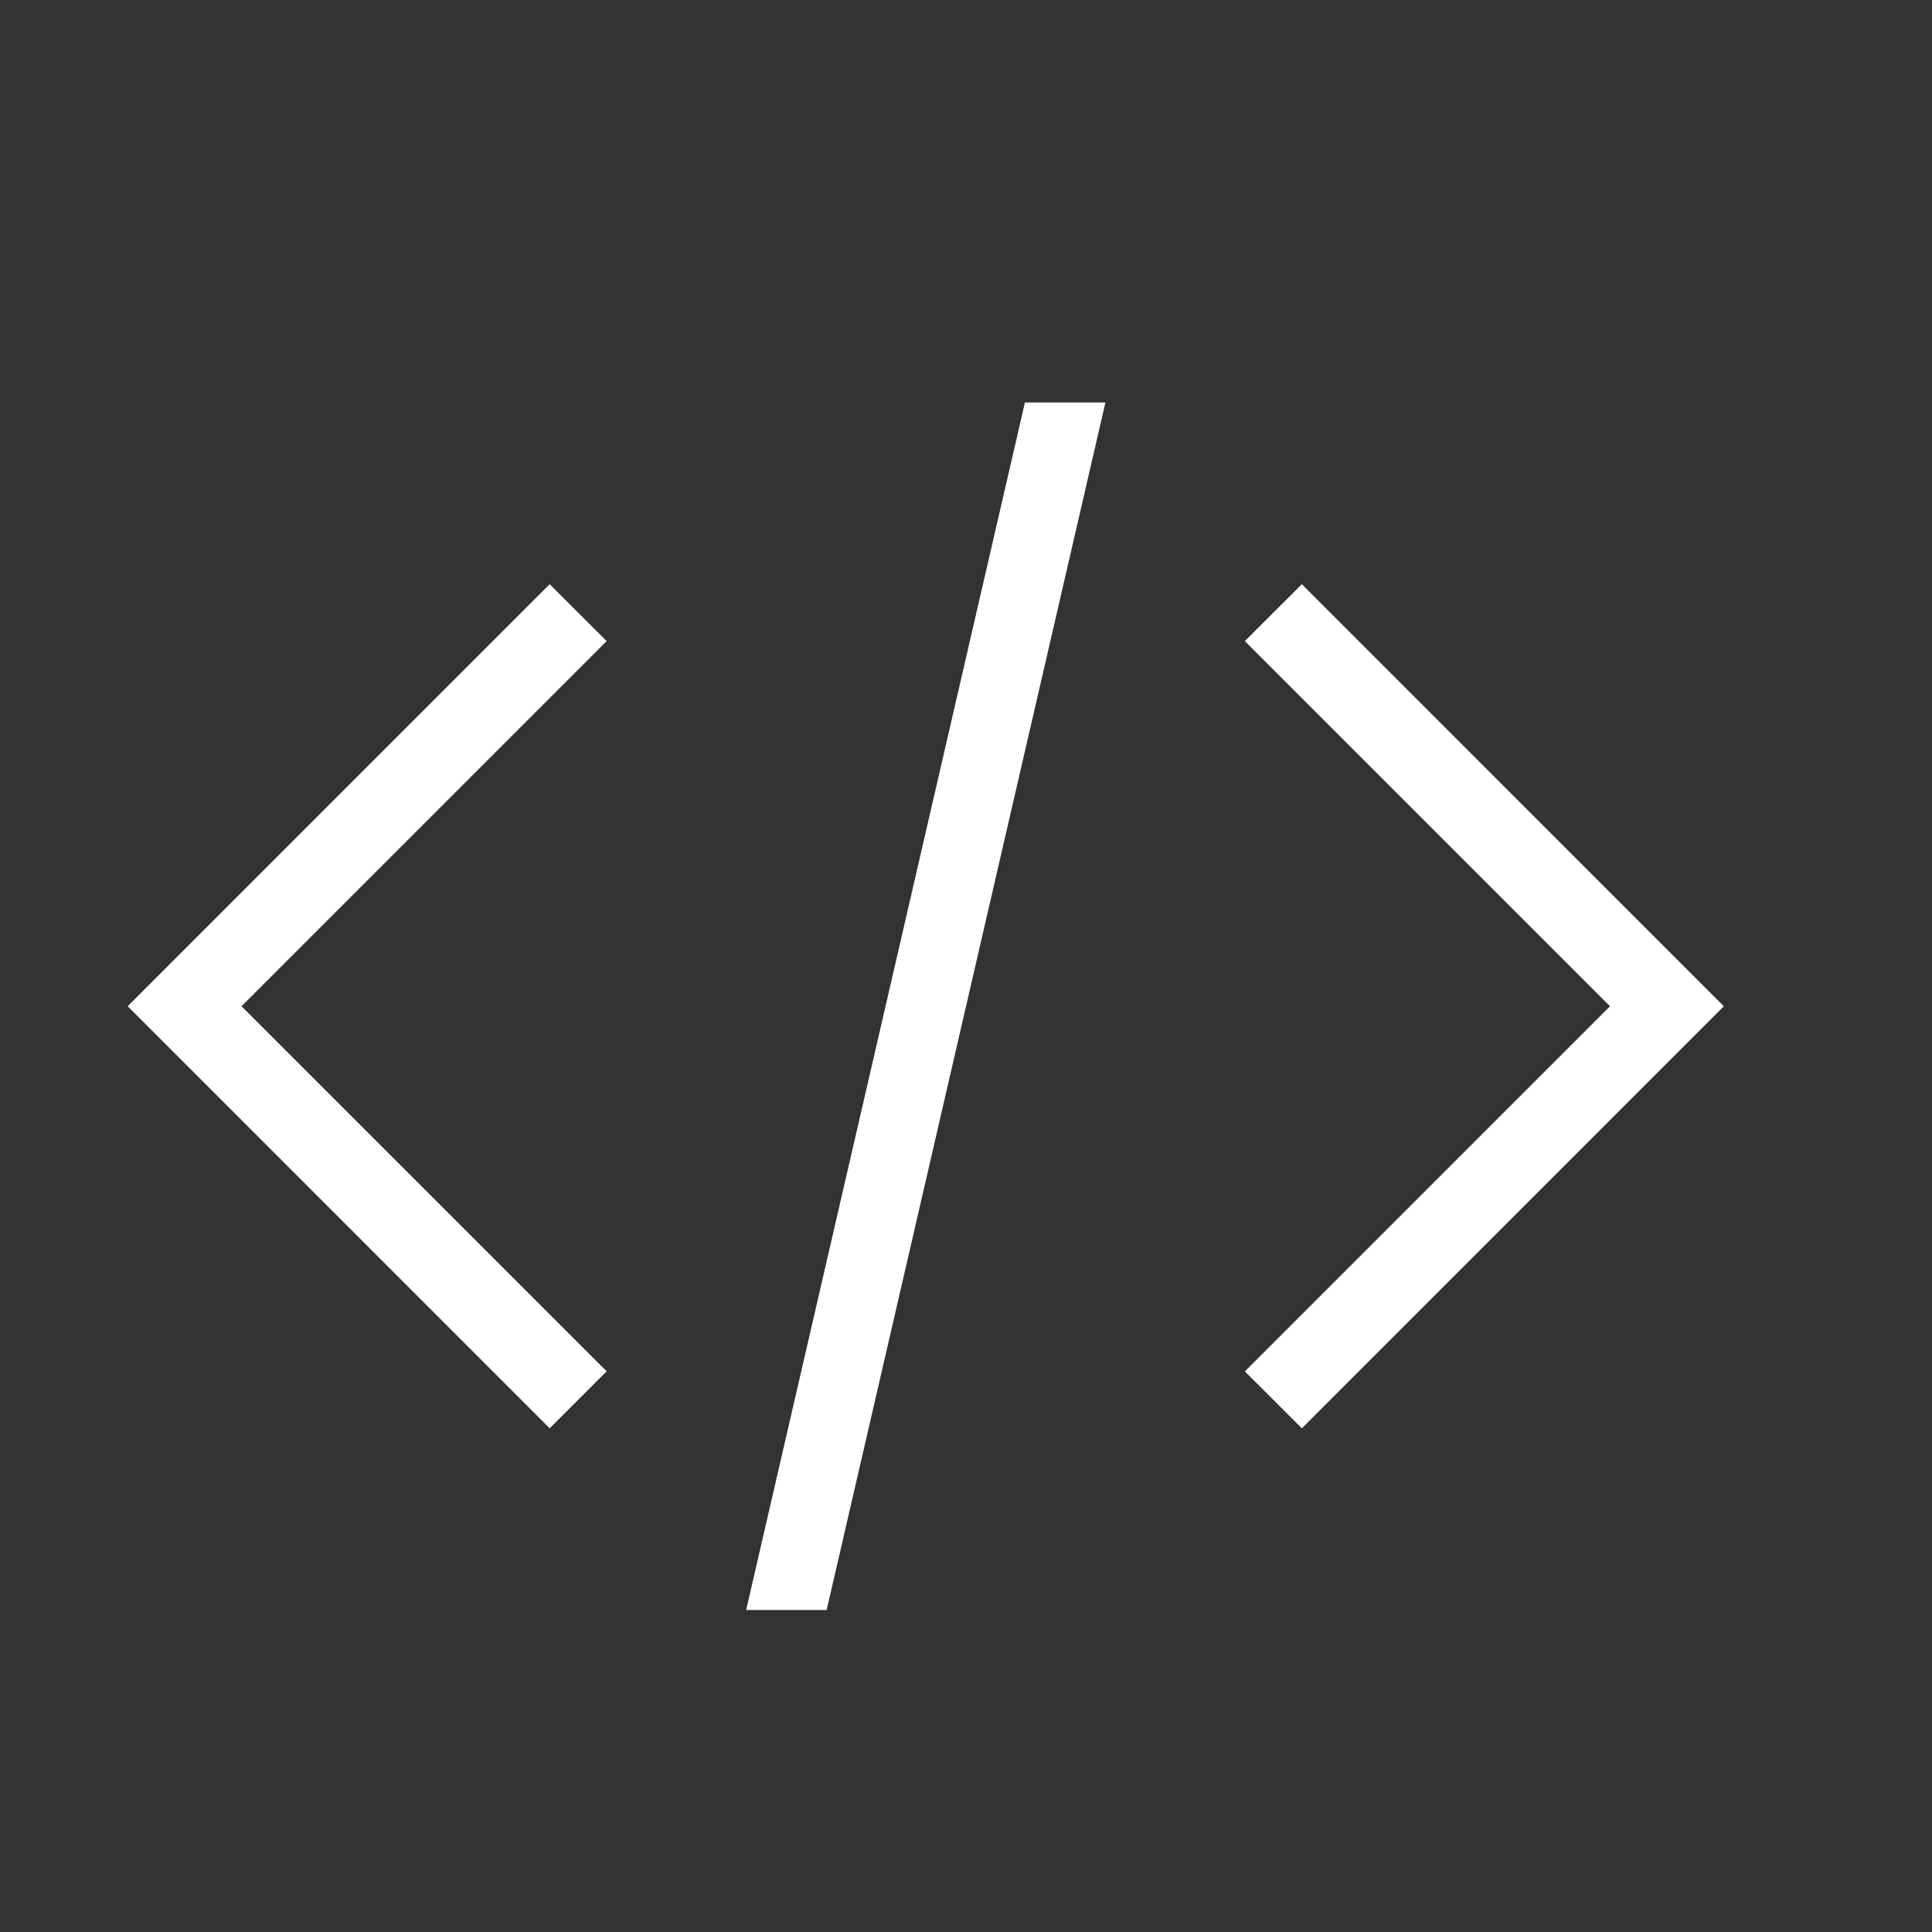 <svg xmlns="http://www.w3.org/2000/svg" xmlns:xlink="http://www.w3.org/1999/xlink" aria-hidden="true" focusable="false" width="1em" height="1em" style="-ms-transform: rotate(360deg); -webkit-transform: rotate(360deg); transform: rotate(360deg);" preserveAspectRatio="xMidYMid meet" viewBox="0 0 24 24"><rect x="0" y="0" width="24" height="24" fill="#333333" stroke="none"/><path d="M16.172 17.743l-.708-.707L20 12.5l-4.536-4.536l.708-.707l5.242 5.243l-5.242 5.243zm-9.344 0L1.586 12.5l5.242-5.243l.708.707L3 12.5l4.536 4.535l-.708.708zM12.732 5h1l-3.463 15h-1l3.463-15z" fill="white"/></svg>